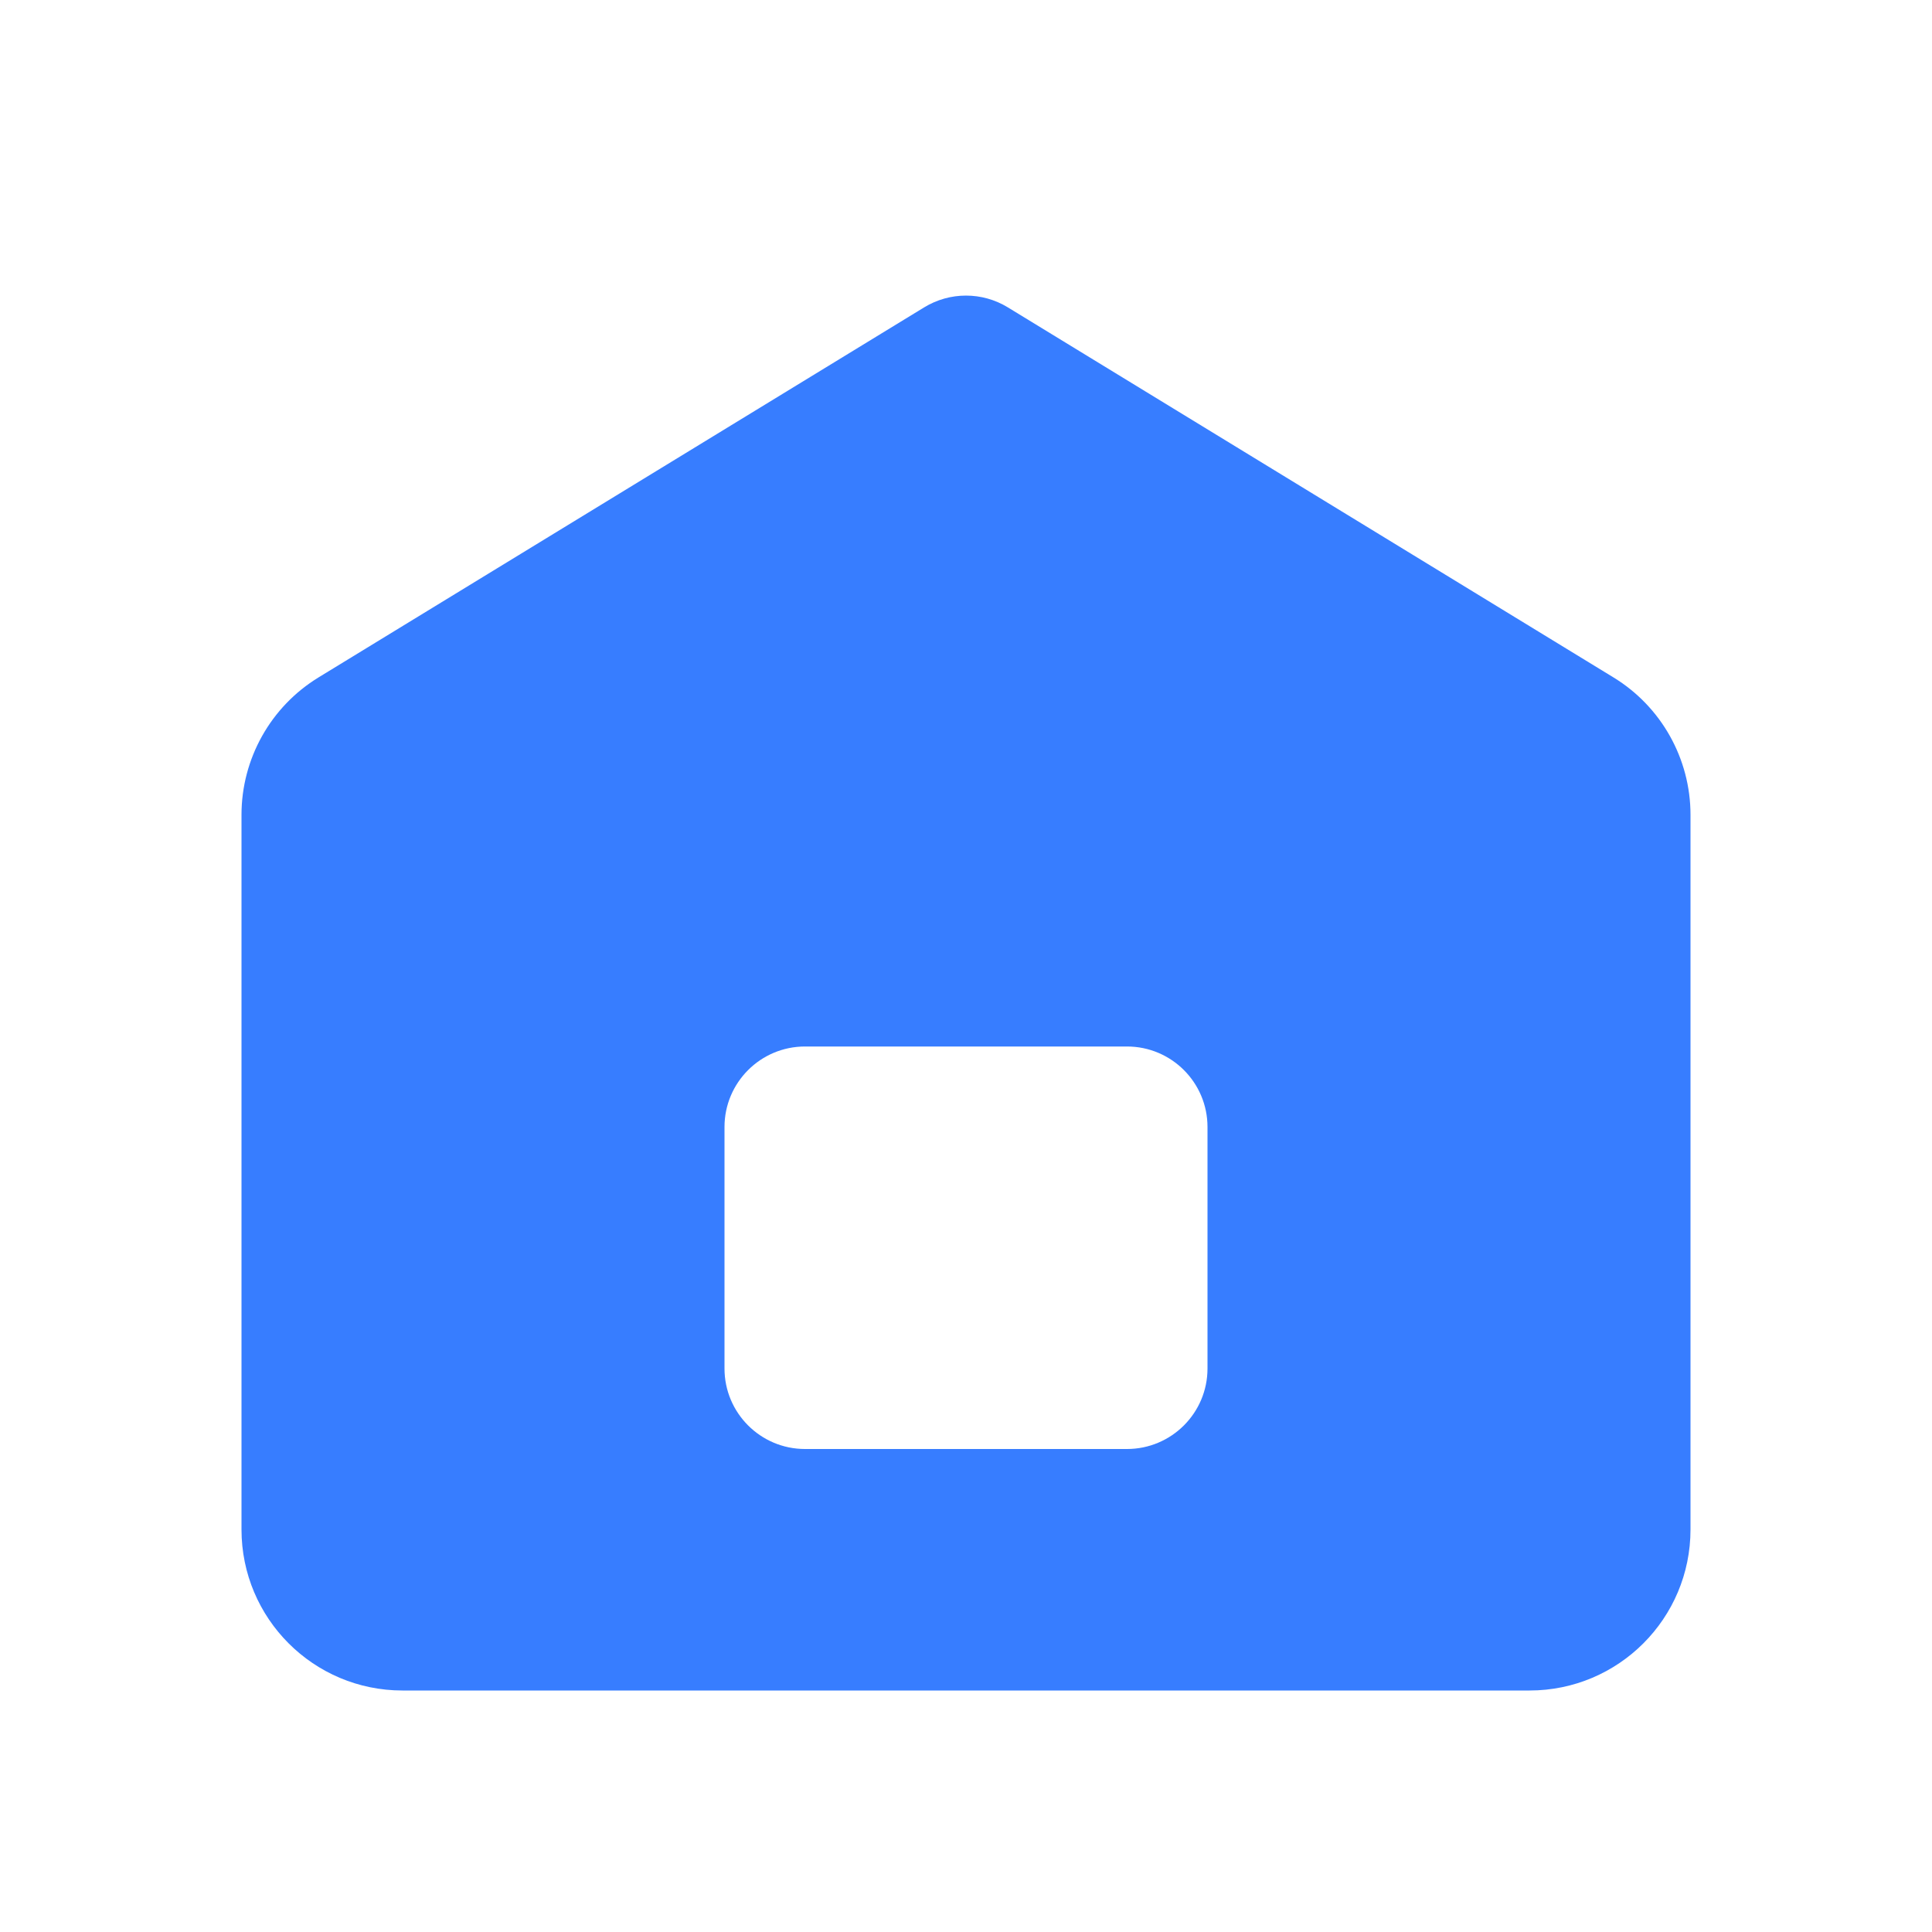 <svg width="24" height="24" viewBox="0 0 24 24" fill="none" xmlns="http://www.w3.org/2000/svg">
<path fill-rule="evenodd" clip-rule="evenodd" d="M3.957 8.415C3.363 8.778 3 9.425 3 10.122V19C3 20.105 3.895 21 5 21H19C20.105 21 21 20.105 21 19V10.122C21 9.425 20.637 8.778 20.043 8.415L12.521 3.819C12.201 3.623 11.799 3.623 11.479 3.819L3.957 8.415ZM10 13C9.448 13 9 13.448 9 14V17C9 17.552 9.448 18 10 18H14C14.552 18 15 17.552 15 17V14C15 13.448 14.552 13 14 13H10Z" fill="#377DFF"/>
</svg>
